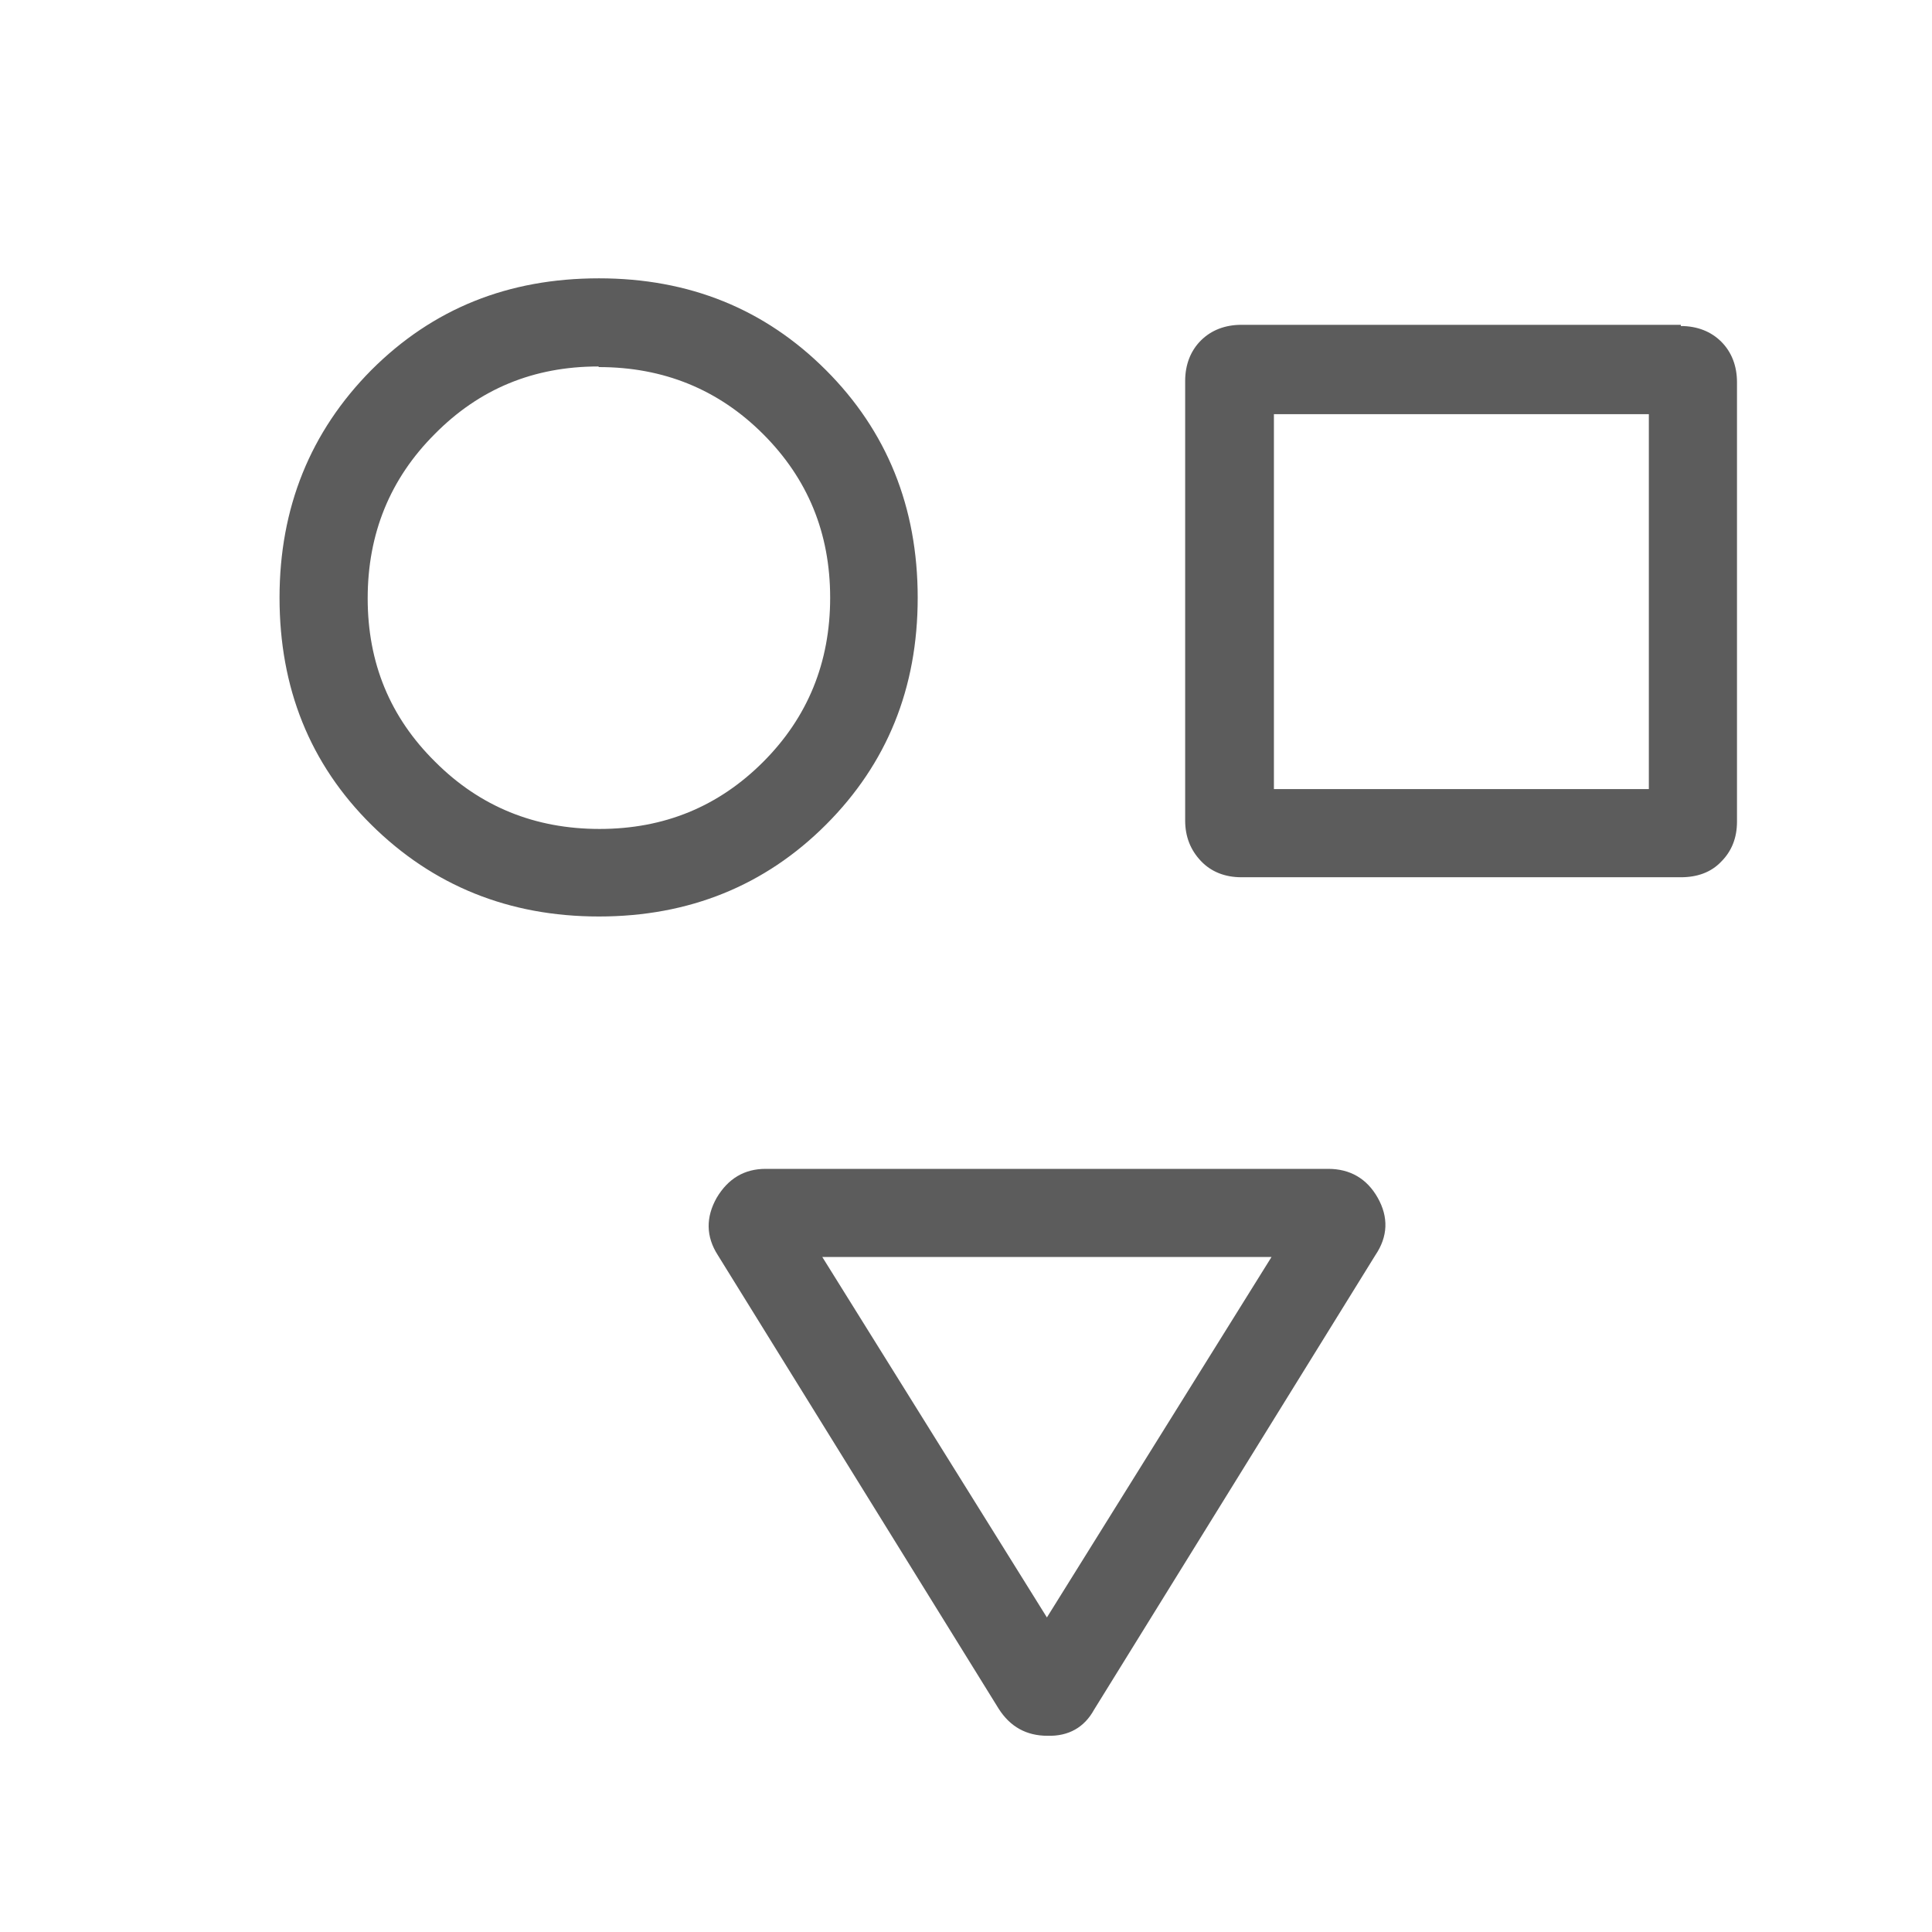 <?xml version="1.0" encoding="UTF-8"?>
<svg id="Layer_1" data-name="Layer 1" xmlns="http://www.w3.org/2000/svg" viewBox="0 0 32 32">
  <defs>
    <style>
      .cls-1 {
        fill: #fff;
      }

      .cls-2 {
        fill: #5c5c5c;
      }
    </style>
  </defs>
  <rect class="cls-1" width="32" height="32"/>
  <path class="cls-2" d="m22,19.36c.36,0,.64.16.82.48.18.32.17.64-.04.95l-4.66,7.53c-.16.29-.42.44-.77.43-.35,0-.62-.15-.81-.45l-4.65-7.51c-.2-.31-.2-.63-.02-.95.19-.32.46-.48.81-.48h9.32ZM9.92,4.61c1.5,0,2.75.51,3.76,1.52s1.52,2.27,1.52,3.77-.51,2.75-1.52,3.76c-1.01,1.01-2.27,1.52-3.76,1.52s-2.75-.51-3.77-1.52c-1.02-1.01-1.52-2.27-1.52-3.76s.51-2.75,1.52-3.77c1.02-1.02,2.27-1.52,3.77-1.52Zm17.92.79c.27,0,.5.09.67.26.17.17.26.4.26.67v7.28c0,.27-.09.49-.26.66-.17.18-.4.26-.67.26h-7.28c-.27,0-.5-.09-.67-.27-.17-.18-.26-.4-.26-.67v-7.28c0-.27.09-.5.26-.67.17-.17.4-.26.67-.26h7.28Zm-17.93.67c-1.07,0-1.97.37-2.71,1.12-.74.74-1.11,1.65-1.11,2.72s.37,1.97,1.12,2.71c.74.74,1.65,1.11,2.72,1.11s1.97-.37,2.71-1.11,1.11-1.65,1.11-2.72-.37-1.97-1.11-2.71c-.74-.74-1.65-1.11-2.72-1.11Zm17.4.79h-6.21v6.21h6.21v-6.21Zm-6.25,13.96h-7.44l3.72,5.97,3.72-5.97Z"/>
</svg>